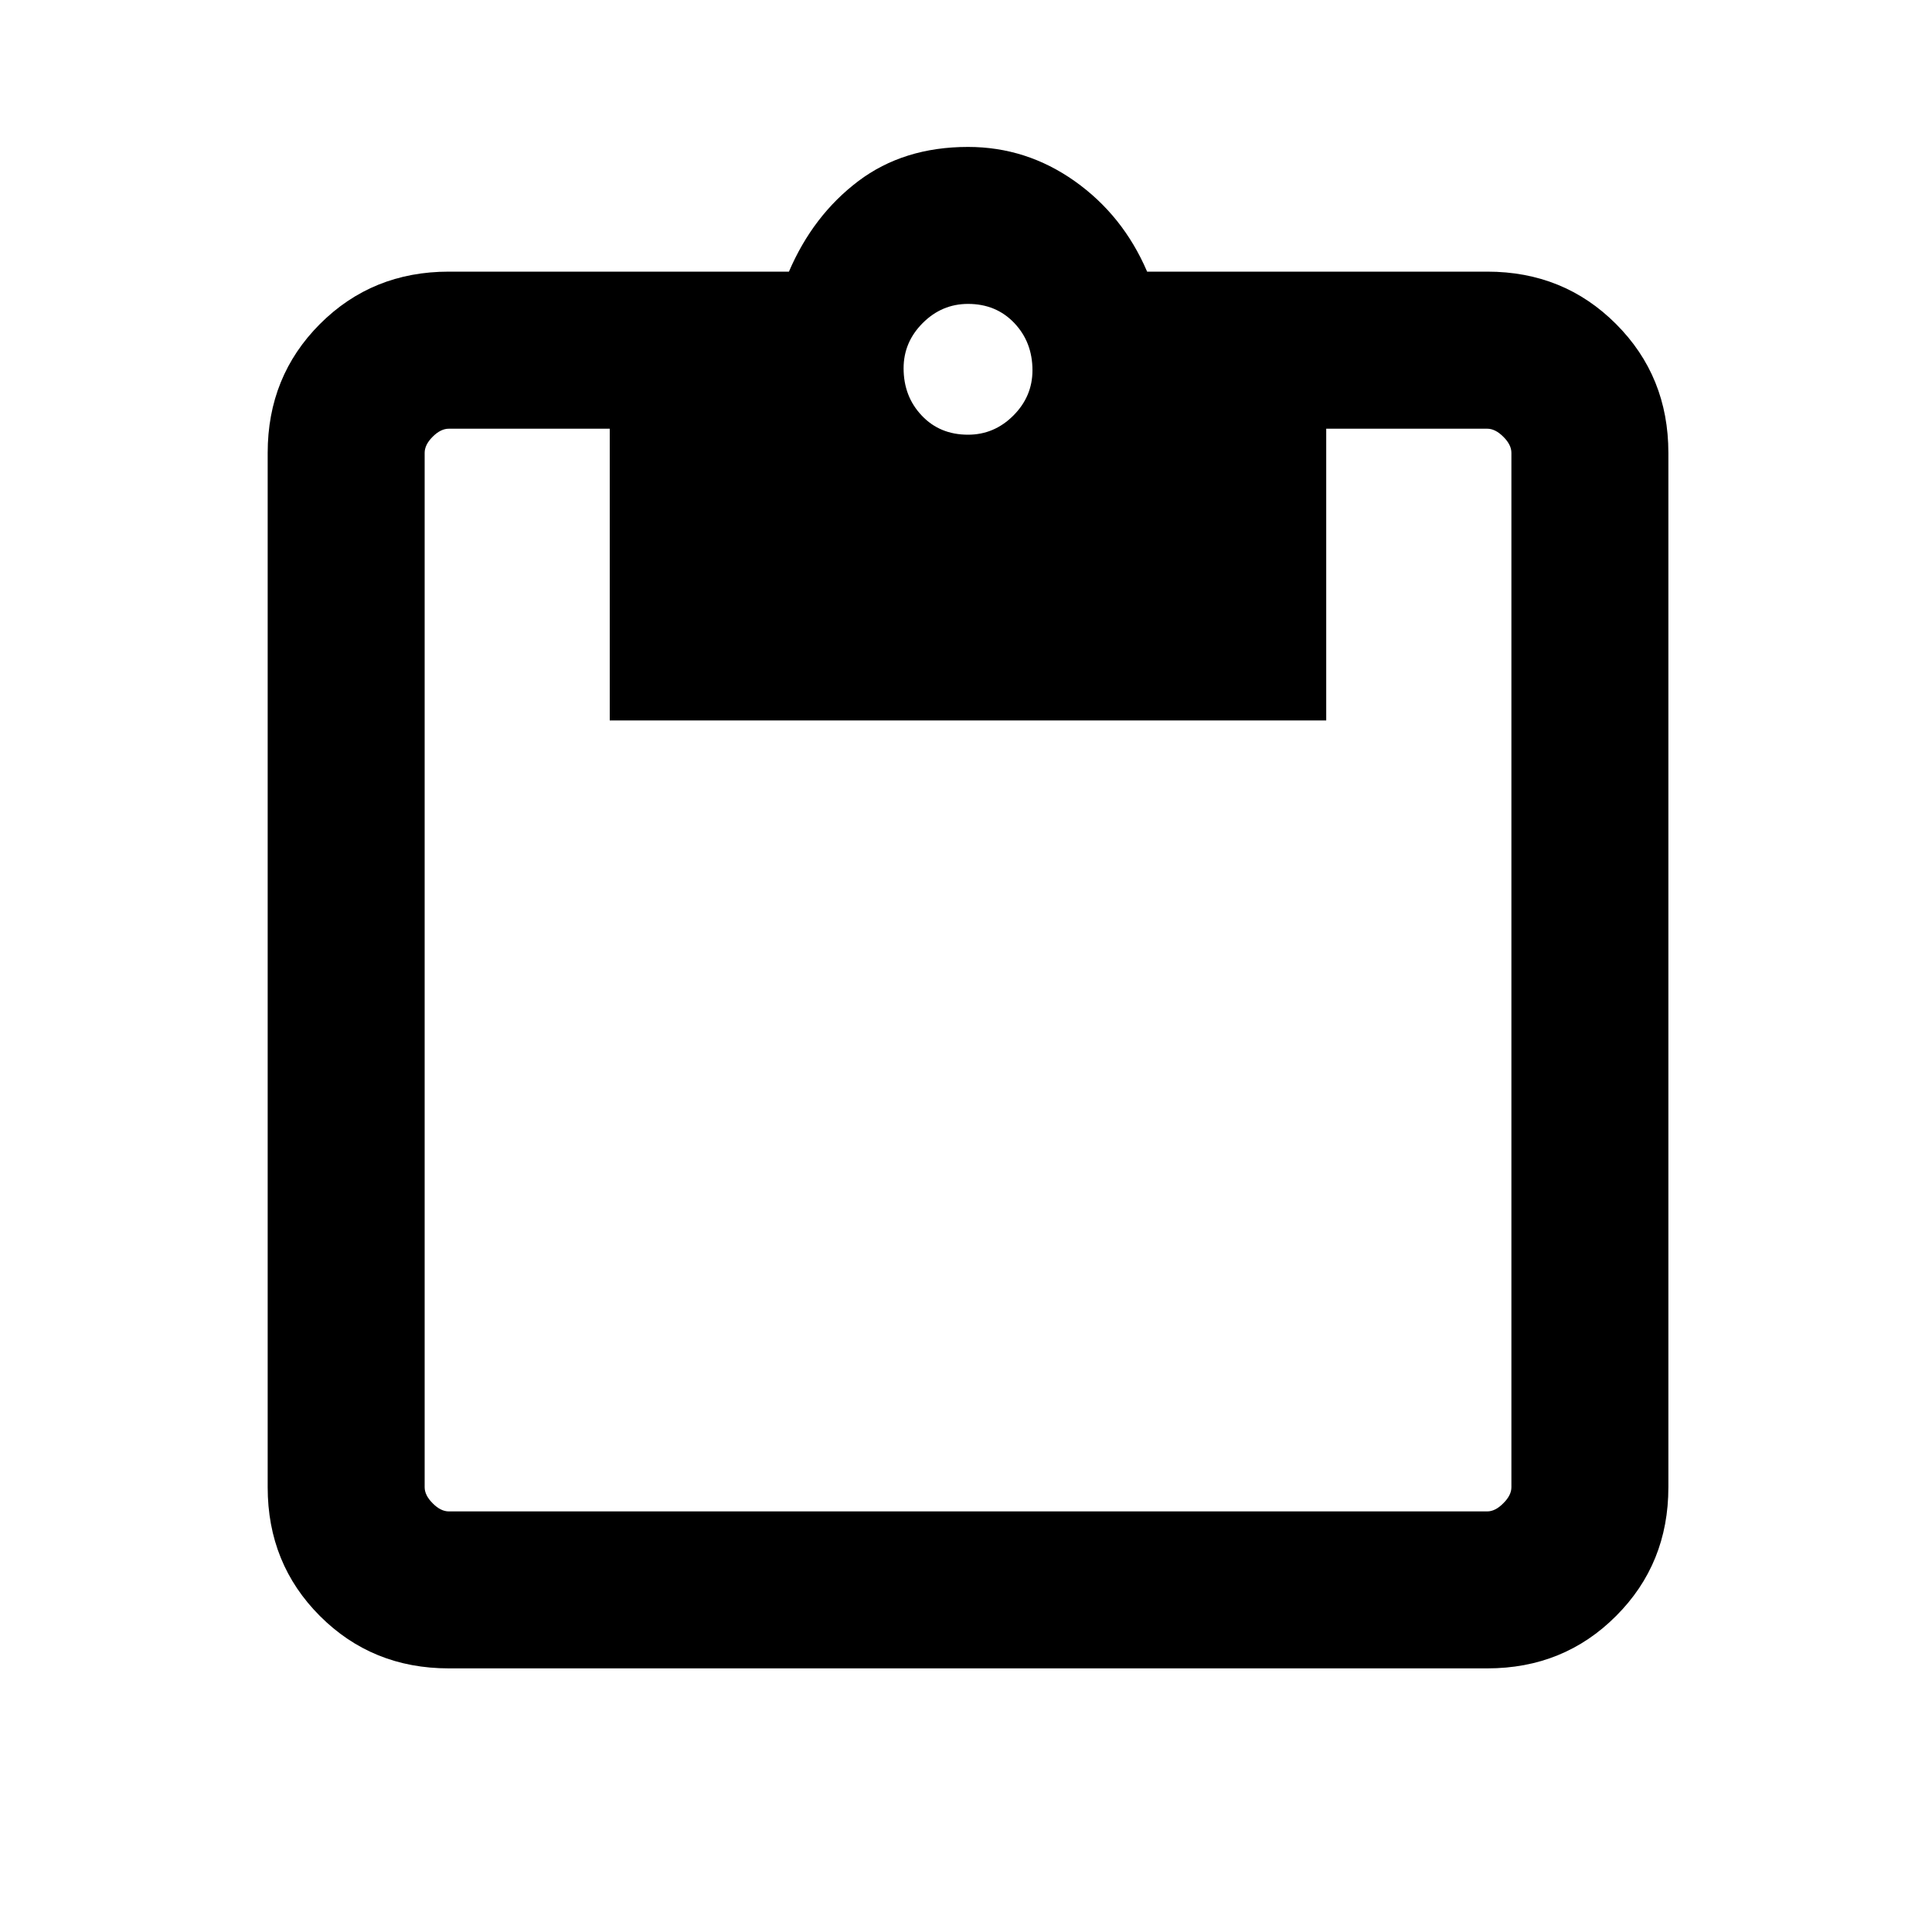 <svg xmlns="http://www.w3.org/2000/svg" height="20" width="20"><path d="M4.646 17.271q-.792 0-1.334-.542-.541-.541-.541-1.333V4.688q0-.792.541-1.334.542-.542 1.334-.542h3.521q.25-.583.718-.937.469-.354 1.136-.354.604 0 1.104.354.5.354.75.937h3.521q.792 0 1.333.542.542.542.542 1.334v10.708q0 .792-.542 1.333-.541.542-1.333.542Zm0-1.625h10.75q.083 0 .166-.084.084-.083.084-.166V4.688q0-.084-.084-.167-.083-.083-.166-.083h-1.667v3.02H6.312v-3.02H4.646q-.084 0-.167.083t-.083.167v10.708q0 .083.083.166.083.084.167.084ZM10.021 4.5q.271 0 .469-.198.198-.198.198-.469 0-.291-.188-.489t-.479-.198q-.271 0-.469.198-.198.198-.198.468 0 .292.188.49.187.198.479.198Z"/></svg>
